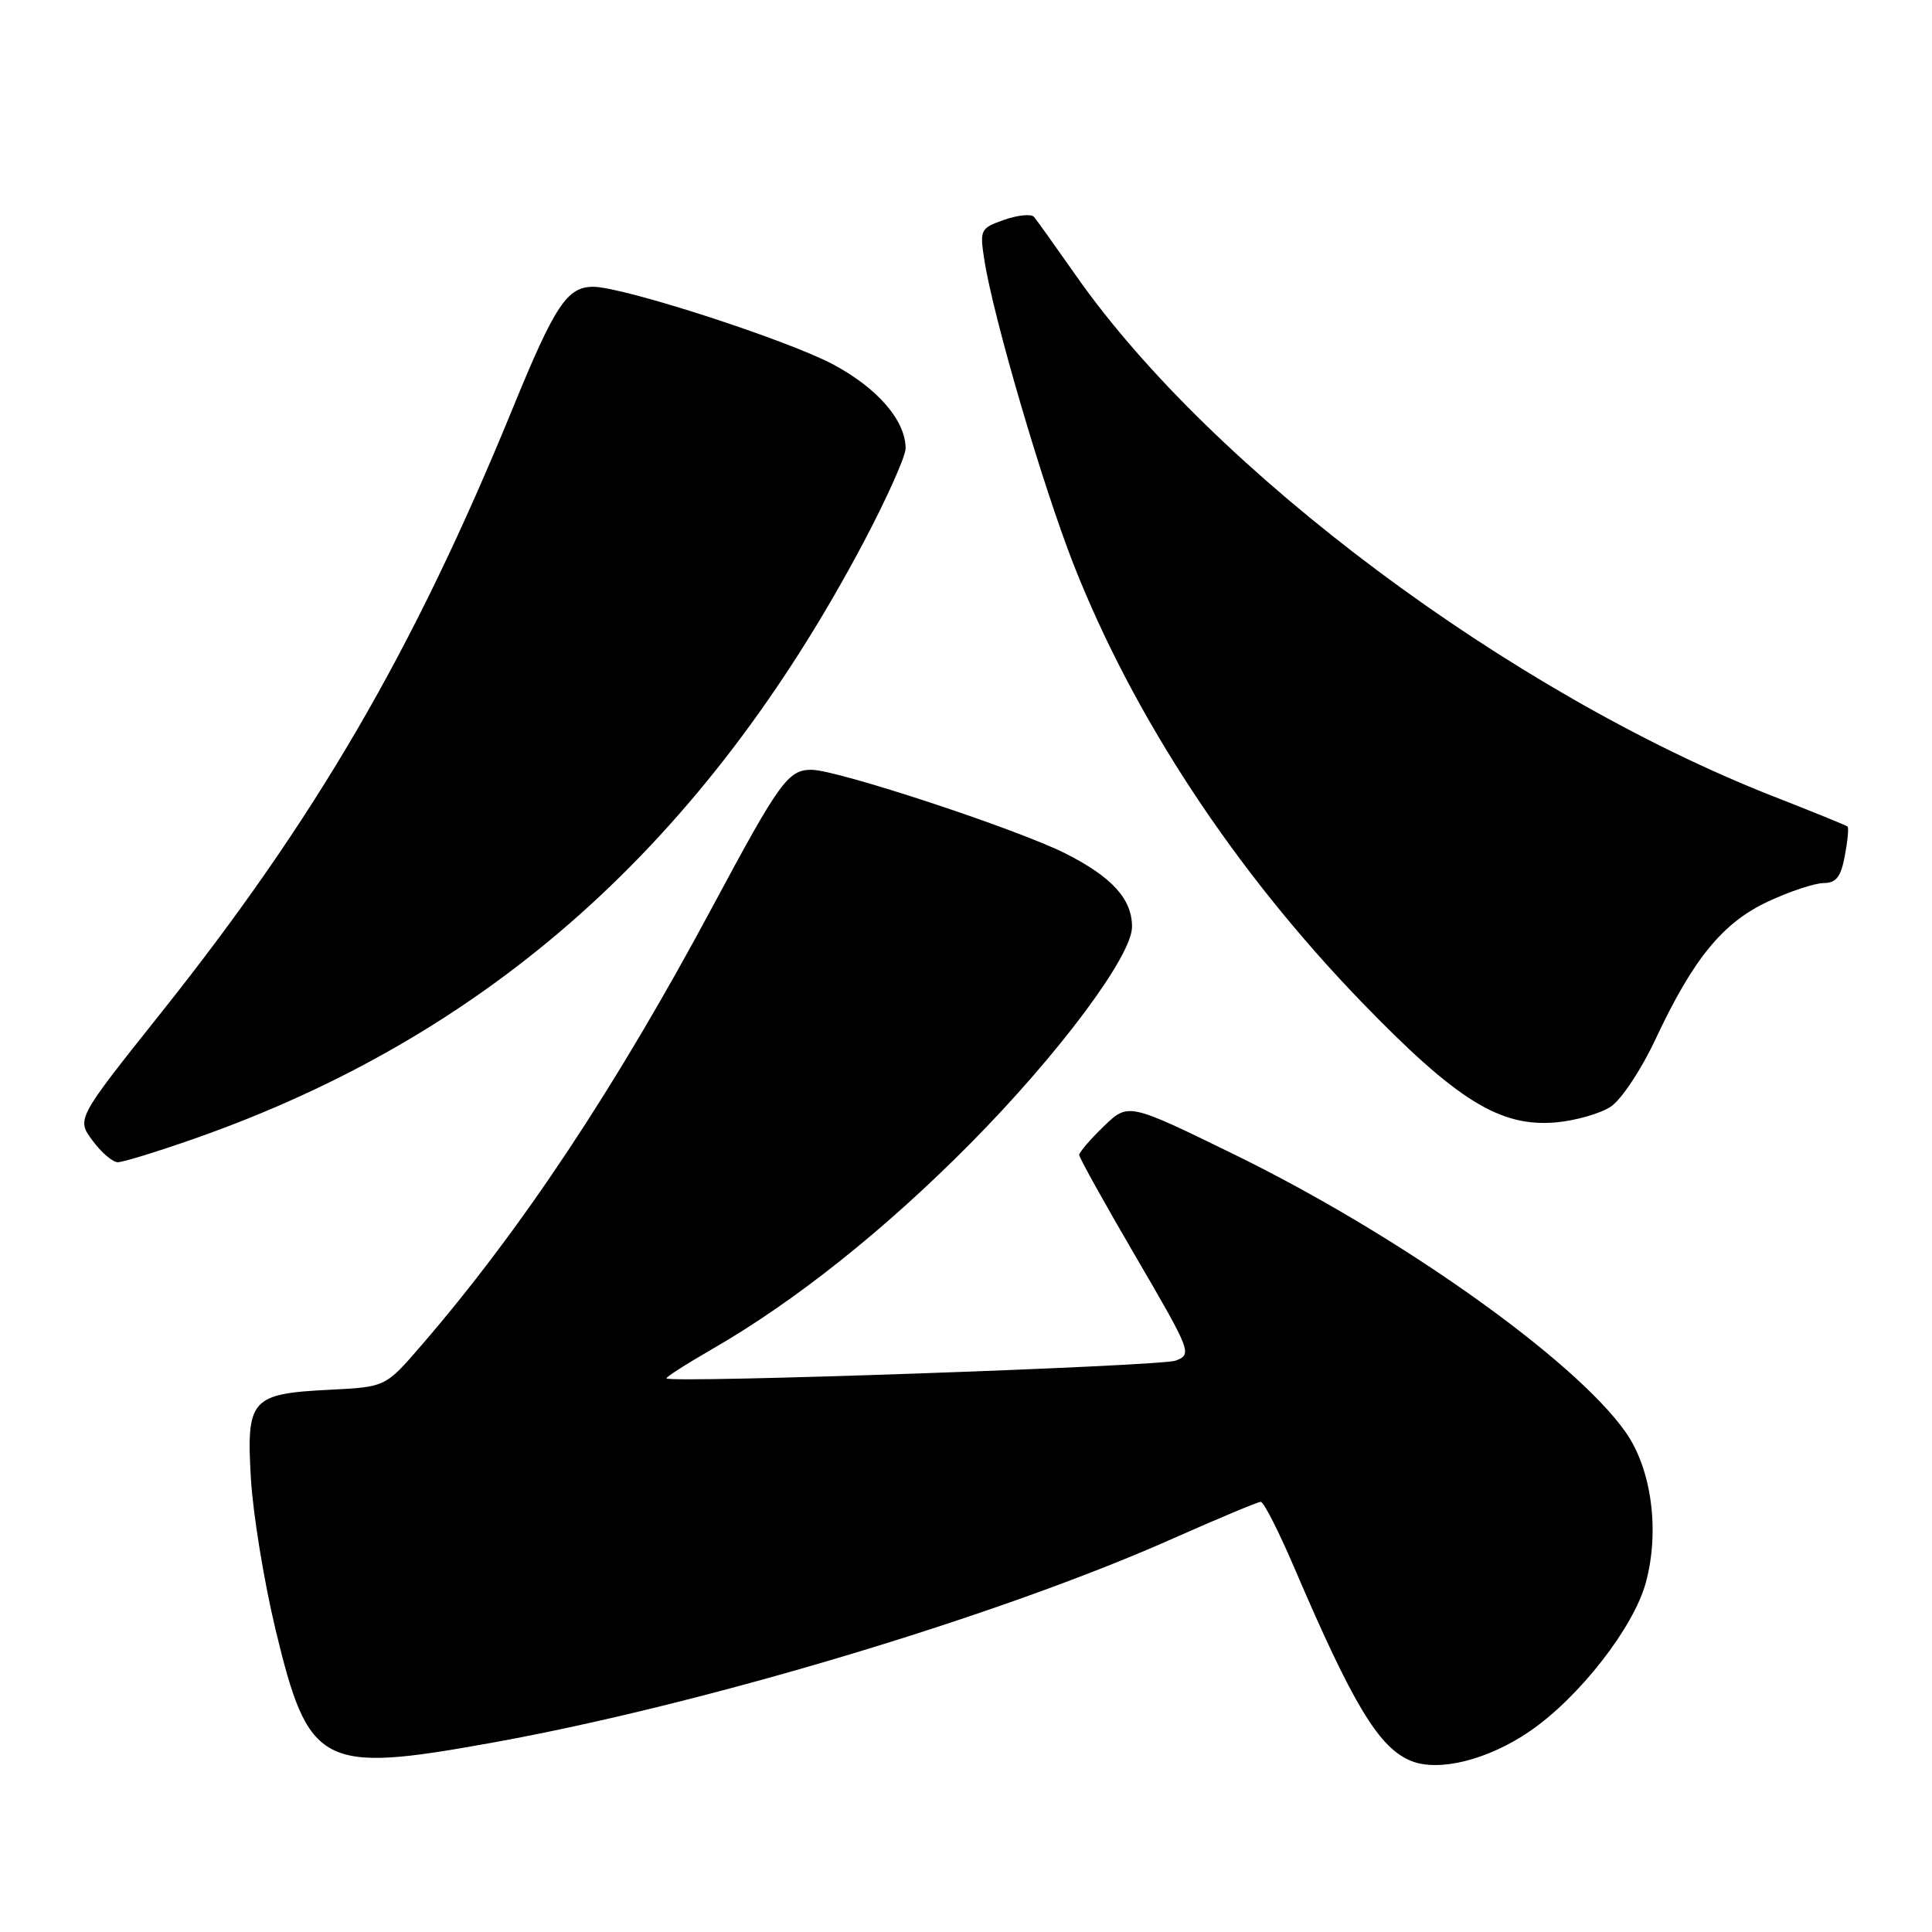 <?xml version="1.0" encoding="UTF-8" standalone="no"?>
<!DOCTYPE svg PUBLIC "-//W3C//DTD SVG 1.1//EN" "http://www.w3.org/Graphics/SVG/1.1/DTD/svg11.dtd" >
<svg xmlns="http://www.w3.org/2000/svg" xmlns:xlink="http://www.w3.org/1999/xlink" version="1.1" viewBox="0 0 256 256">
 <g >
 <path fill="currentColor"
d=" M 202.76 229.36 C 209.29 224.87 216.49 215.62 218.09 209.67 C 219.94 202.81 218.84 194.65 215.40 189.76 C 208.63 180.14 185.38 163.64 163.50 152.95 C 149.50 146.11 149.50 146.11 146.25 149.25 C 144.46 150.98 143.00 152.68 143.00 153.04 C 143.00 153.39 146.38 159.48 150.52 166.56 C 157.87 179.16 157.98 179.46 155.77 180.29 C 153.77 181.04 88.97 183.30 88.31 182.65 C 88.17 182.51 90.87 180.78 94.30 178.80 C 105.26 172.50 117.19 163.01 128.50 151.60 C 140.24 139.75 150.00 126.68 150.00 122.81 C 150.00 119.12 147.35 116.21 141.18 113.09 C 134.78 109.86 110.92 102.00 107.53 102.00 C 104.43 102.00 103.30 103.57 94.49 120.00 C 81.57 144.12 69.10 162.91 55.79 178.32 C 51.08 183.78 51.08 183.78 43.68 184.15 C 33.23 184.68 32.62 185.36 33.25 195.98 C 33.53 200.66 35.00 209.66 36.52 215.97 C 40.89 234.11 42.56 235.00 65.03 230.95 C 93.14 225.89 132.29 214.16 155.43 203.86 C 161.45 201.19 166.68 199.00 167.06 199.00 C 167.45 199.00 169.45 202.94 171.51 207.75 C 179.30 225.95 182.73 231.62 187.00 233.34 C 190.68 234.82 197.24 233.17 202.76 229.36 Z  M 25.67 150.91 C 64.72 137.23 93.30 111.77 114.45 71.82 C 117.50 66.05 120.00 60.47 120.00 59.41 C 119.99 55.72 116.28 51.43 110.40 48.29 C 104.25 45.02 82.56 38.00 78.60 38.00 C 75.15 38.00 73.52 40.46 67.96 54.05 C 54.81 86.20 41.85 108.48 21.20 134.38 C 10.14 148.27 10.14 148.27 12.26 151.13 C 13.42 152.71 14.93 154.00 15.61 154.00 C 16.29 154.00 20.81 152.61 25.67 150.91 Z  M 213.42 146.65 C 214.82 145.73 217.46 141.76 219.34 137.75 C 224.36 127.03 228.27 122.25 234.31 119.44 C 237.16 118.11 240.46 117.02 241.64 117.01 C 243.30 117.00 243.93 116.20 244.45 113.40 C 244.82 111.42 244.99 109.67 244.81 109.52 C 244.64 109.37 240.22 107.57 235.00 105.53 C 200.14 91.85 160.69 62.39 142.56 36.50 C 139.86 32.65 137.37 29.16 137.01 28.74 C 136.66 28.32 134.89 28.49 133.08 29.12 C 129.91 30.23 129.81 30.42 130.42 34.38 C 131.57 41.89 138.15 64.34 142.27 74.83 C 150.22 95.03 163.57 115.32 180.34 132.69 C 193.03 145.82 198.77 149.38 206.19 148.72 C 208.77 148.49 212.02 147.56 213.42 146.65 Z "/>
</g>
</svg>